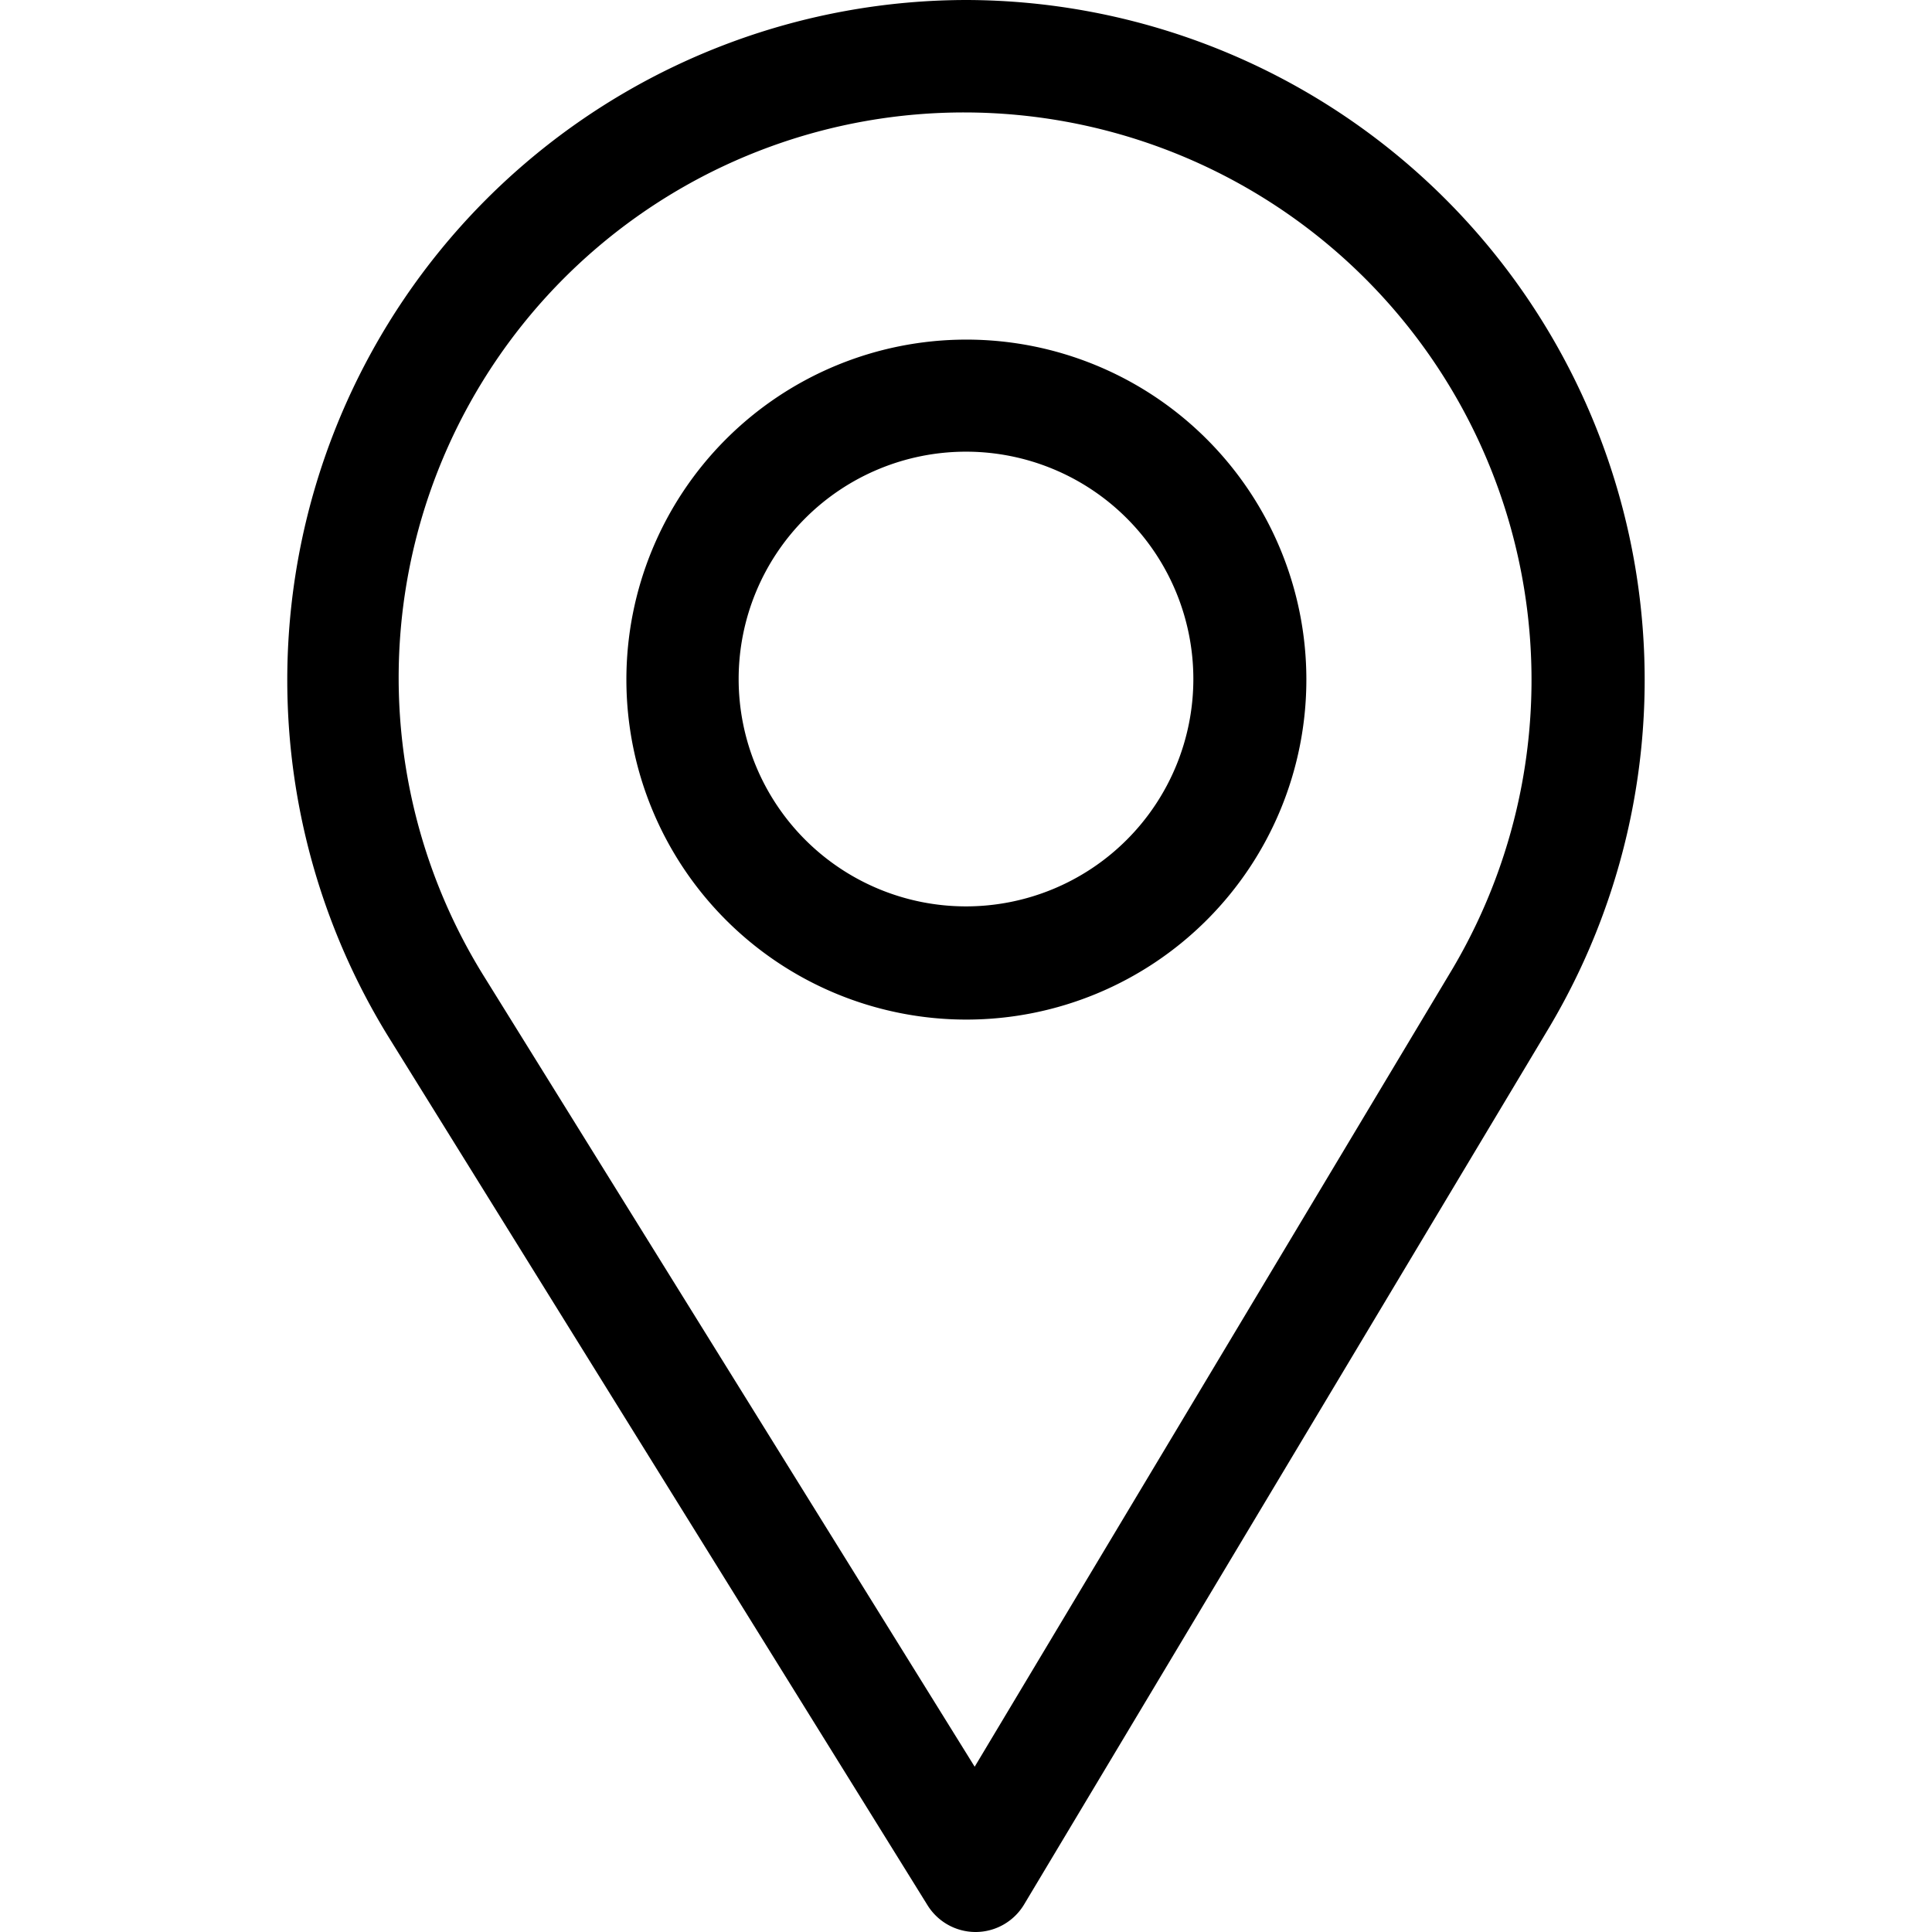 <svg xmlns="http://www.w3.org/2000/svg" viewBox="0 0 512 512"><path d="M256 0a180.2 180.2 0 0 0-153.1 274.7l142.9 230.2a15 15 0 0 0 12.7 7.1h.1a15 15 0 0 0 12.8-7.3l139.2-232.5A180.2 180.2 0 0 0 256 0zm128.9 256.8L258.3 468.2l-130-209.4A149.8 149.8 0 0 1 256 29.8a150.4 150.4 0 0 1 128.9 227z"/><path d="M256 90a90.1 90.1 0 1 0 .2 180.2A90.1 90.1 0 0 0 256 90zm0 150.2a60.2 60.2 0 1 1 0-120.5 60.2 60.2 0 0 1 0 120.5z"/></svg>